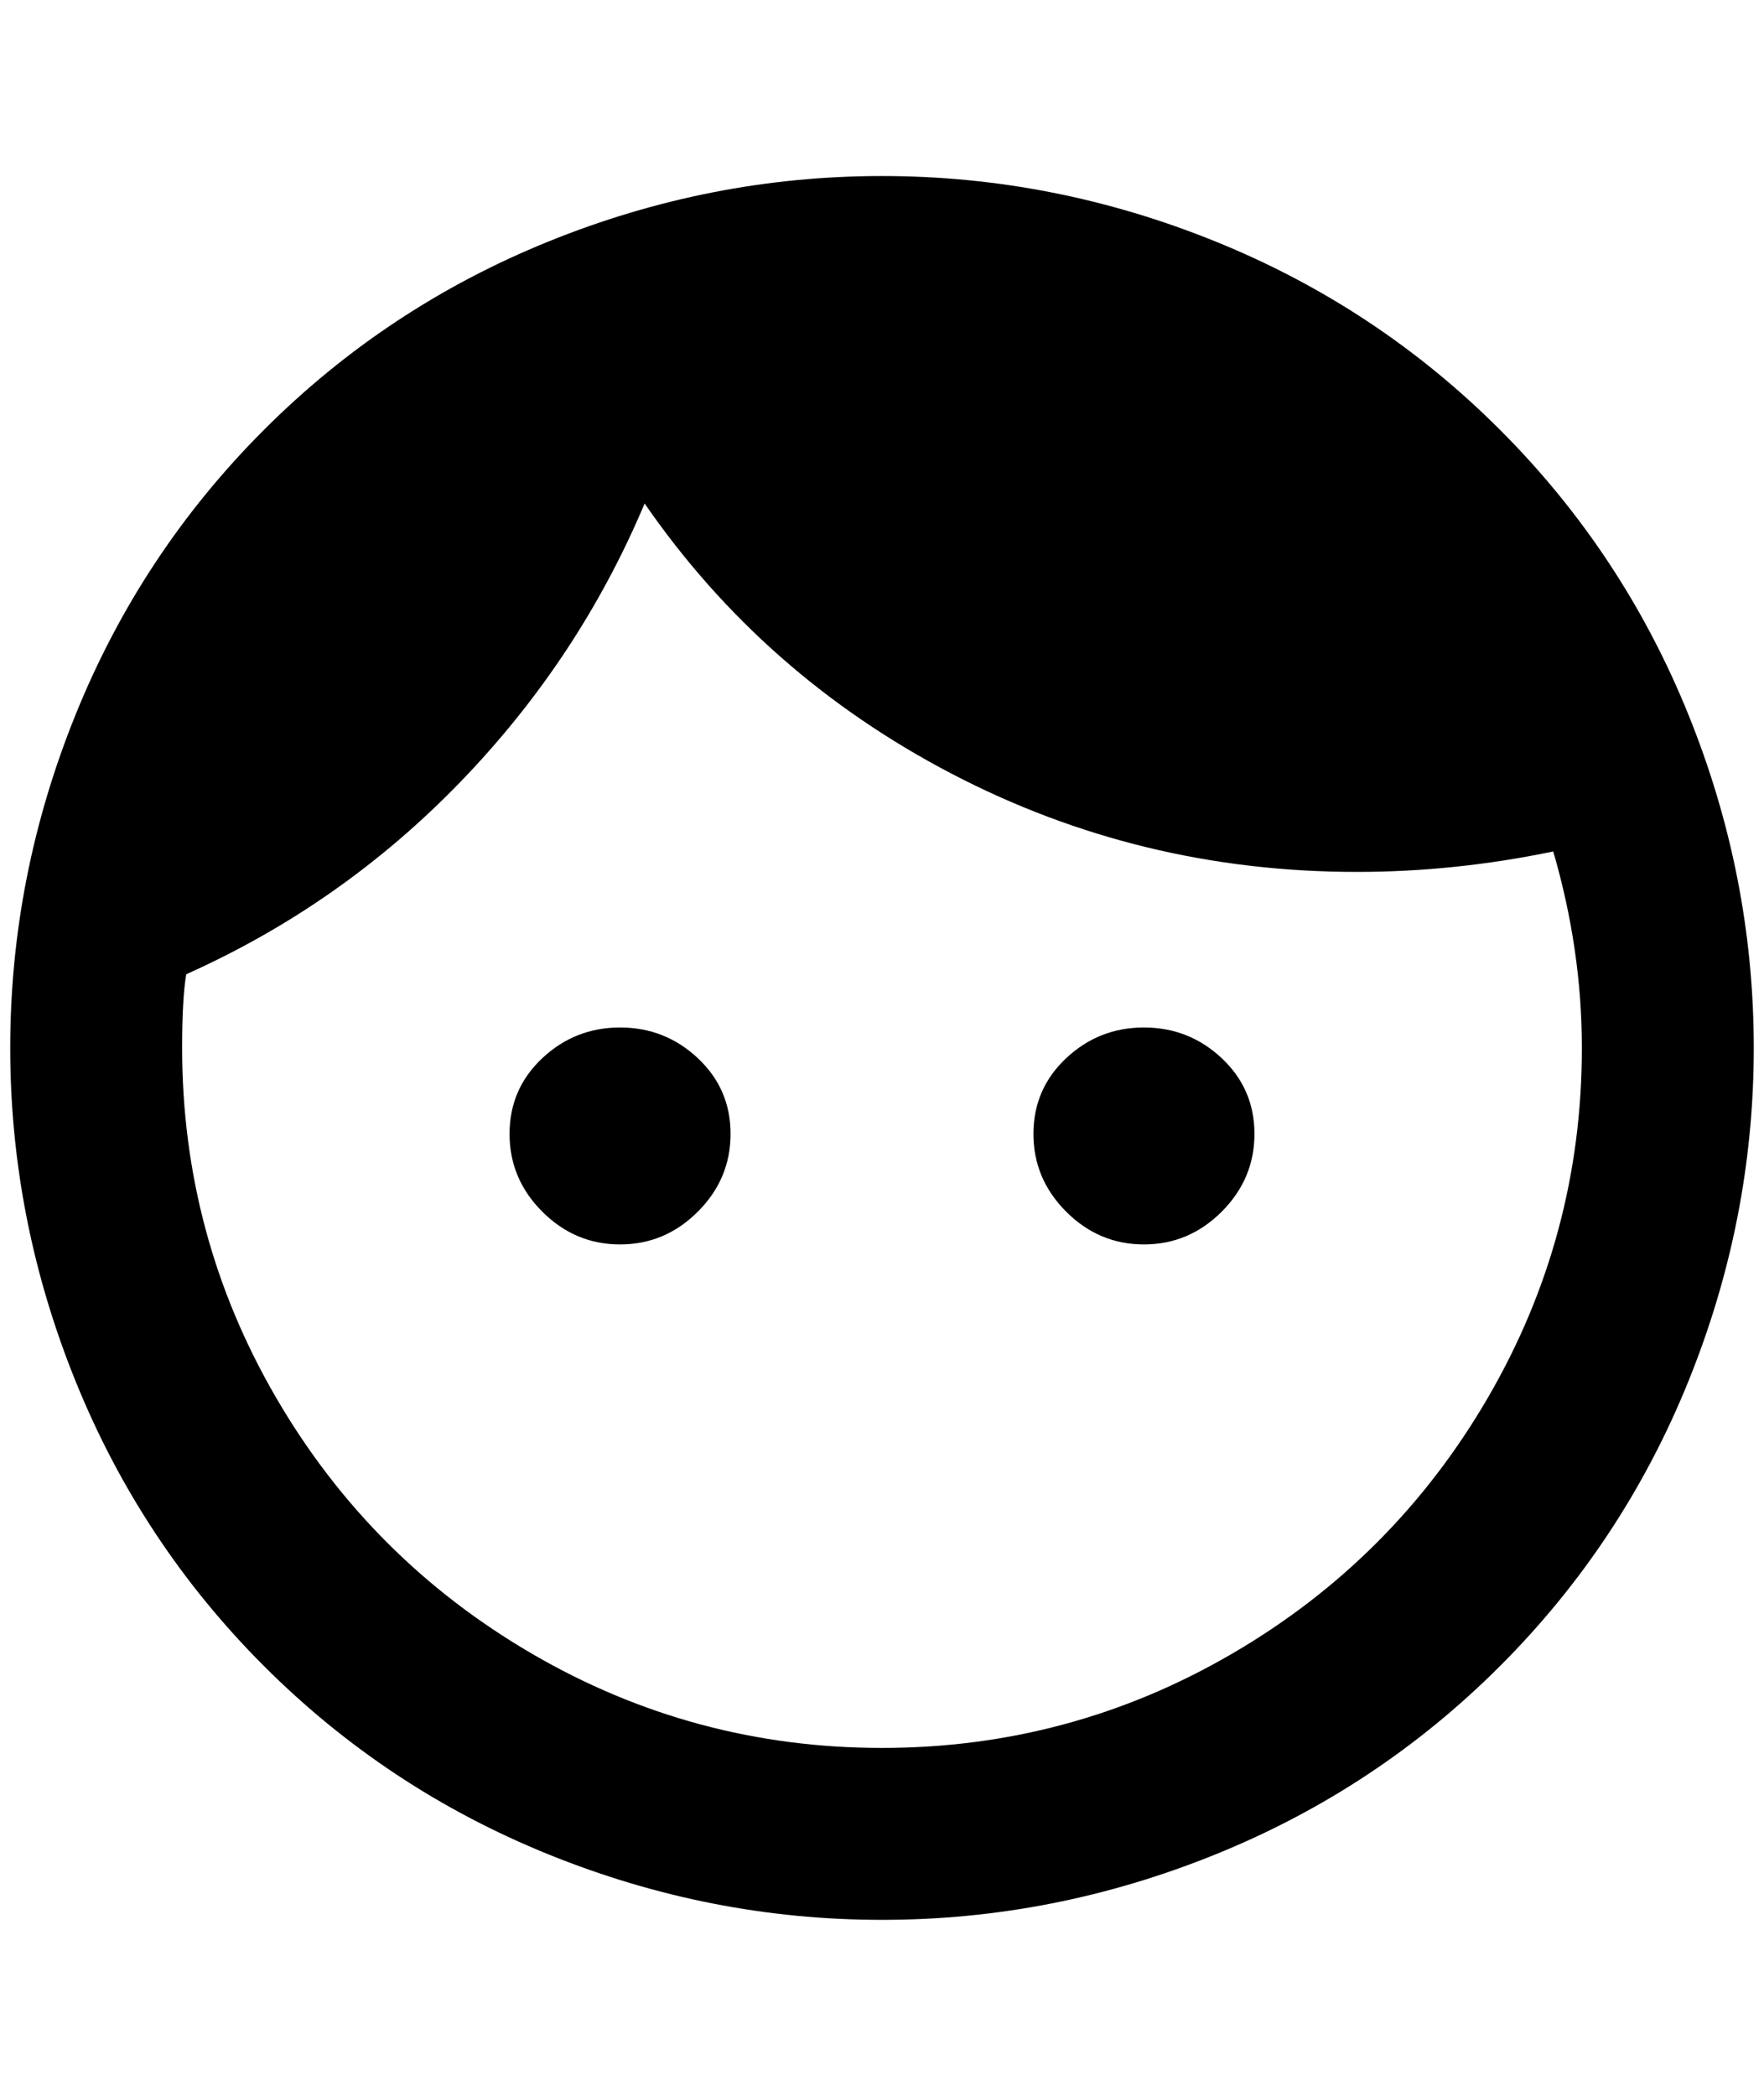 <?xml version="1.0" standalone="no"?>
<!DOCTYPE svg PUBLIC "-//W3C//DTD SVG 1.1//EN" "http://www.w3.org/Graphics/SVG/1.1/DTD/svg11.dtd" >
<svg xmlns="http://www.w3.org/2000/svg" xmlns:xlink="http://www.w3.org/1999/xlink" version="1.1" viewBox="-10 0 1724 2048">
   <path fill="currentColor"
d="M596 1004q-44 0 -76 30t-32 74t32 76t76 32t76 -32t32 -76t-32 -74t-76 -30zM1108 1004q-44 0 -76 30t-32 74t32 76t76 32t76 -32t32 -76t-32 -74t-76 -30zM852 172q-168 0 -326 64t-278 184t-184 278t-64 326t64 326t184 278t278 184t326 64t326 -64t278 -184t184 -278
t64 -326t-64 -326t-184 -278t-278 -184t-326 -64zM852 1708q-184 0 -342 -92t-250 -250t-92 -342q0 -48 4 -72q152 -68 268 -188t180 -272q116 168 300 264t396 96q96 0 192 -20q28 96 28 192q0 184 -92 342t-250 250t-342 92z" />
</svg>
